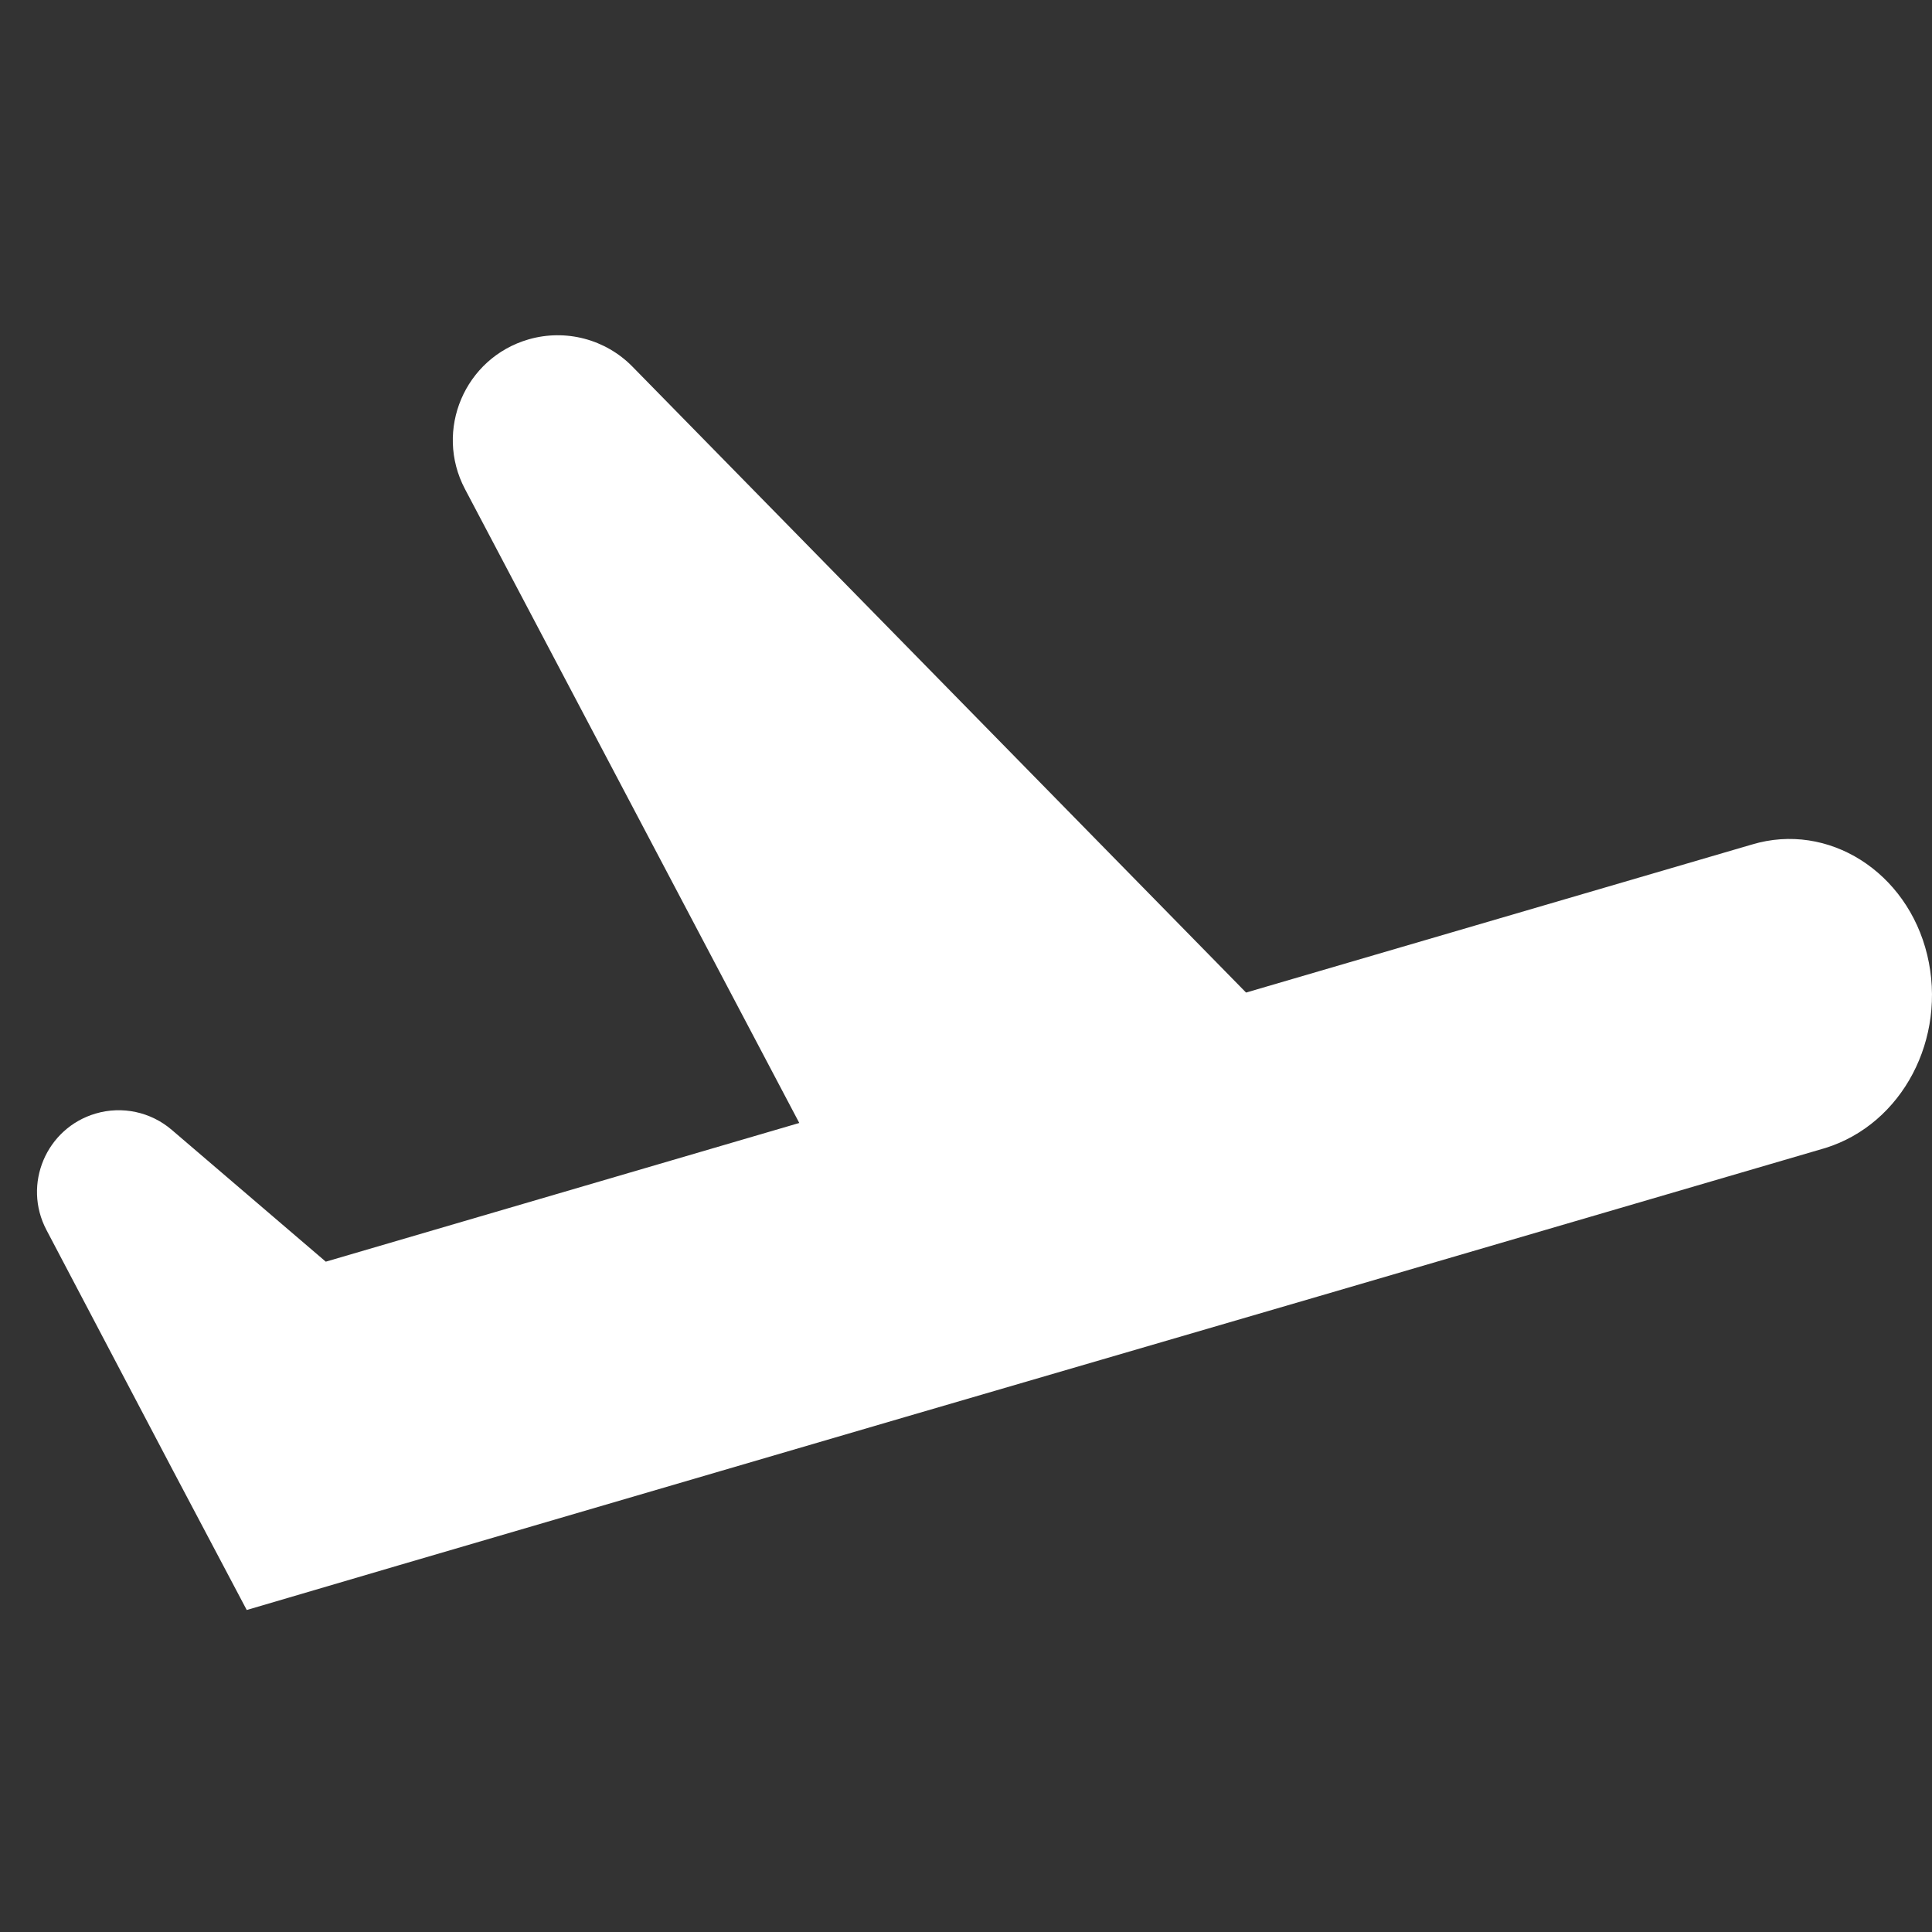 <svg width="24" height="24" viewBox="0 0 24 24" fill="none" xmlns="http://www.w3.org/2000/svg">
<rect x="0" y="0" width="24" height="24" fill="#333333" stroke="none"/>
<path d="M23.941 11.864C23.692 10.828 22.71 10.206 21.763 10.491L15.479 12.33L7.858 4.556C7.523 4.213 7.026 4.083 6.566 4.216C5.773 4.446 5.391 5.345 5.776 6.075L9.929 13.95L4.047 15.673L2.134 14.036C1.873 13.812 1.517 13.736 1.188 13.833C0.574 14.014 0.278 14.712 0.577 15.279L2.154 18.277L3.065 20L4.959 19.443L11.243 17.603L16.391 16.1L22.675 14.261C23.633 13.963 24.189 12.9 23.941 11.864Z" fill="white"/>
</svg>
